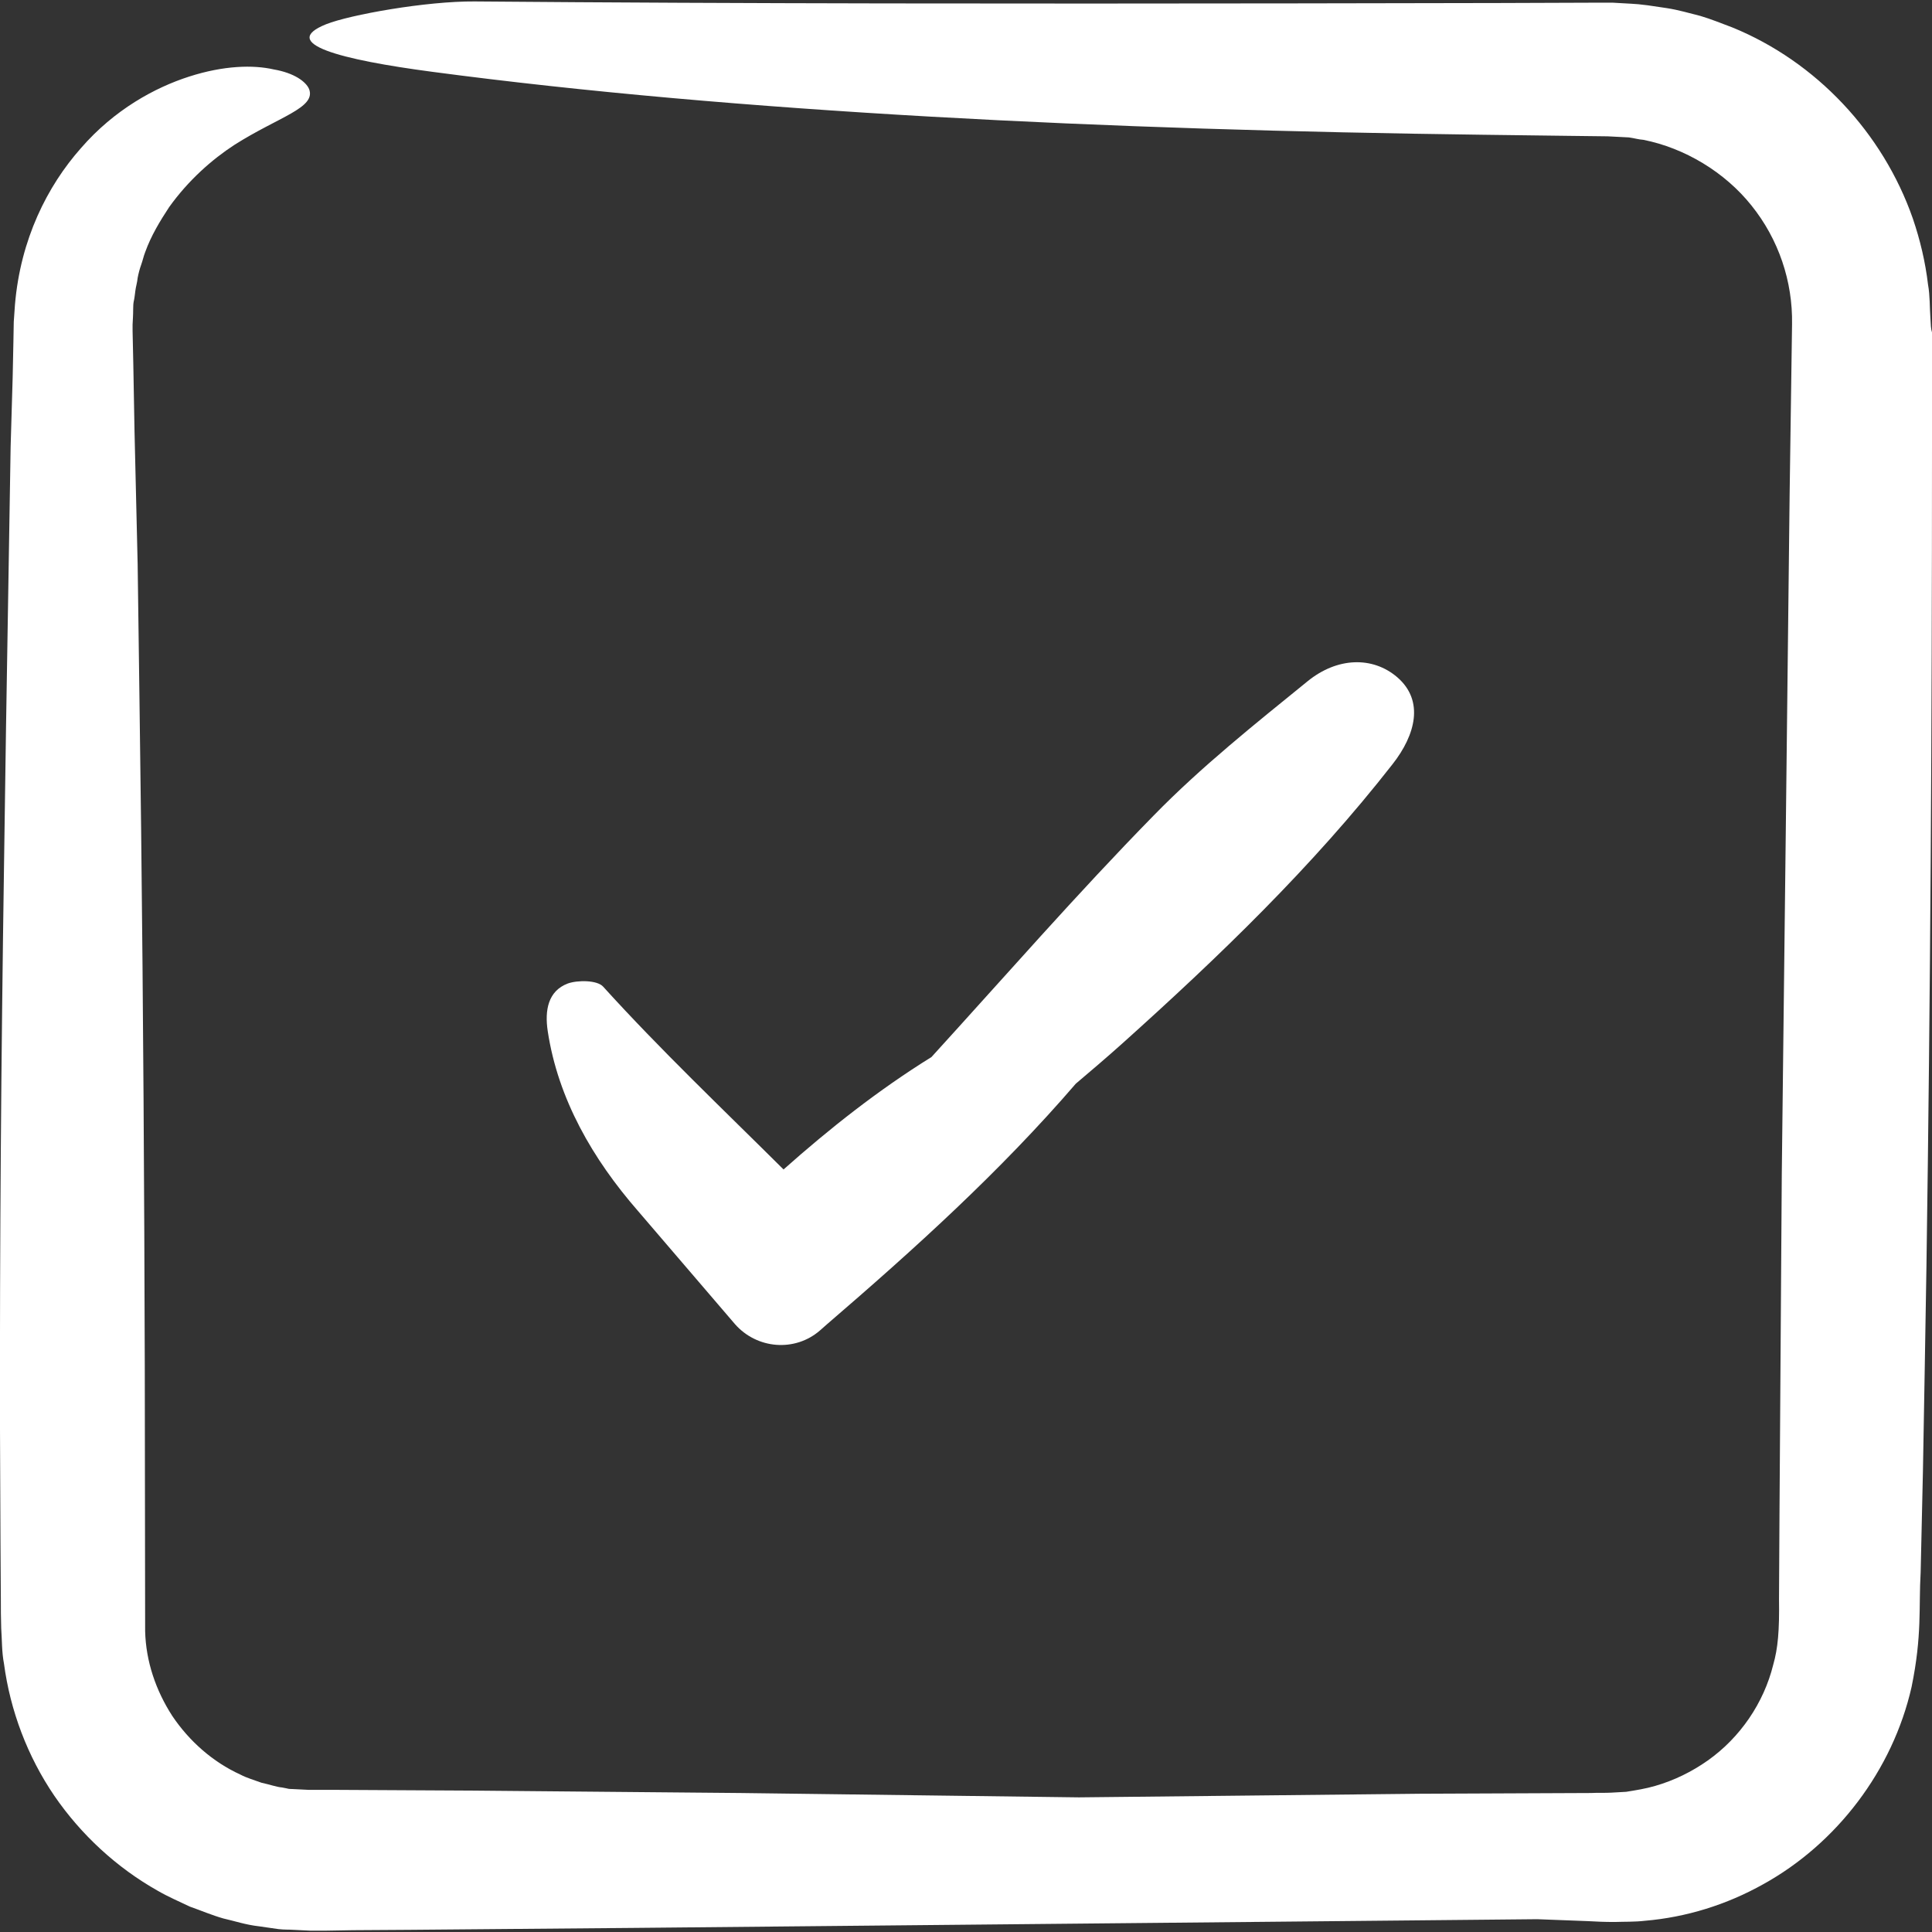 <svg width="16" height="16" viewBox="0 0 16 16" fill="none" xmlns="http://www.w3.org/2000/svg">
<rect x="0" y="0" width="16" height="16" fill="#333333" stroke="none"/>
<path d="M15.987 2.636C15.98 2.542 15.984 2.45 15.967 2.356C15.945 2.17 15.902 1.988 15.841 1.809C15.593 1.099 15.04 0.51 14.346 0.227C14.258 0.194 14.17 0.158 14.082 0.132C13.988 0.109 13.906 0.083 13.802 0.067L13.646 0.044L13.568 0.035L13.512 0.031L13.405 0.025L13.353 0.022H13.268L12.418 0.025L10.719 0.028C8.453 0.031 6.19 0.031 3.93 0.012C3.53 0.009 2.898 0.122 2.7 0.201C2.306 0.36 2.817 0.494 3.582 0.595C6.105 0.93 9.166 1.076 12.282 1.116L12.985 1.125L13.314 1.129L13.49 1.138C13.539 1.145 13.568 1.155 13.61 1.158C13.952 1.226 14.284 1.425 14.505 1.702C14.73 1.982 14.847 2.33 14.841 2.685L14.821 4.091C14.799 5.967 14.779 7.842 14.756 9.721C14.75 10.659 14.743 11.6 14.737 12.537L14.733 13.241C14.737 13.504 14.724 13.651 14.685 13.787C14.607 14.103 14.411 14.39 14.144 14.579C14.011 14.673 13.864 14.745 13.708 14.79C13.63 14.813 13.548 14.826 13.467 14.839L13.343 14.846C13.298 14.849 13.229 14.846 13.174 14.849L11.761 14.855C10.82 14.865 9.876 14.875 8.935 14.885C8 14.872 7.069 14.862 6.135 14.849L3.914 14.829L2.804 14.823H2.664H2.595H2.586H2.56L2.42 14.816C2.394 14.816 2.381 14.813 2.371 14.81L2.335 14.803C2.293 14.8 2.228 14.777 2.166 14.764C2.107 14.742 2.045 14.725 1.99 14.696C1.762 14.592 1.567 14.419 1.427 14.211C1.29 13.999 1.208 13.758 1.202 13.508L1.199 11.316C1.195 9.838 1.186 8.36 1.169 6.885C1.16 6.146 1.15 5.41 1.14 4.674L1.114 3.57L1.104 3.017L1.098 2.74V2.704V2.695V2.691C1.098 2.688 1.098 2.688 1.098 2.688L1.101 2.63C1.104 2.587 1.101 2.529 1.107 2.499C1.114 2.47 1.117 2.437 1.121 2.408C1.124 2.379 1.137 2.337 1.14 2.301C1.147 2.265 1.156 2.229 1.169 2.193C1.182 2.157 1.189 2.122 1.202 2.089C1.251 1.952 1.326 1.829 1.401 1.715C1.56 1.493 1.755 1.321 1.941 1.2C2.309 0.966 2.618 0.894 2.56 0.738C2.534 0.676 2.436 0.604 2.267 0.575C2.097 0.536 1.853 0.542 1.567 0.634C1.283 0.725 0.948 0.907 0.671 1.226C0.391 1.542 0.17 1.982 0.124 2.522L0.114 2.665L0.111 2.831L0.105 3.121L0.088 3.701C0.082 4.088 0.075 4.476 0.069 4.863C0.056 5.638 0.043 6.413 0.033 7.188C0.01 8.738 -0.003 10.291 0 11.841L0.004 12.775L0.007 13.244C0.007 13.325 0.007 13.394 0.01 13.485C0.017 13.582 0.014 13.68 0.033 13.778C0.085 14.168 0.228 14.546 0.45 14.872C0.671 15.194 0.967 15.468 1.309 15.66C1.394 15.709 1.485 15.748 1.573 15.79C1.664 15.822 1.755 15.861 1.85 15.888C1.948 15.91 2.032 15.94 2.146 15.953L2.306 15.976C2.361 15.982 2.387 15.979 2.429 15.982L2.573 15.989H2.69L2.924 15.985L3.39 15.982L5.259 15.966C7.75 15.943 10.24 15.917 12.731 15.894L13.151 15.91C13.223 15.914 13.285 15.917 13.369 15.917C13.454 15.914 13.539 15.917 13.623 15.907C13.965 15.878 14.3 15.774 14.603 15.604C15.209 15.269 15.674 14.663 15.831 13.97C15.919 13.54 15.889 13.315 15.906 13.022L15.925 12.179C15.935 11.616 15.945 11.053 15.954 10.489C15.987 8.236 16 5.977 16 3.71V2.861V2.753C15.99 2.721 15.99 2.688 15.987 2.636Z" fill="white"/>
<path d="M6.086 10.965C6.268 11.173 6.584 11.199 6.792 11.017L6.851 10.965C7.574 10.343 8.284 9.701 8.909 8.975C9.039 8.865 9.169 8.754 9.293 8.643C10.094 7.924 10.869 7.178 11.533 6.328C11.722 6.087 11.797 5.804 11.572 5.609C11.367 5.433 11.074 5.443 10.83 5.641C10.393 5.996 9.947 6.351 9.553 6.755C8.918 7.403 8.323 8.086 7.714 8.754C7.274 9.027 6.87 9.346 6.489 9.685C5.985 9.184 5.47 8.695 4.995 8.171C4.946 8.116 4.783 8.116 4.702 8.145C4.539 8.207 4.51 8.366 4.536 8.539C4.621 9.102 4.91 9.6 5.282 10.027L6.086 10.965Z" fill="white"/>
</svg>
